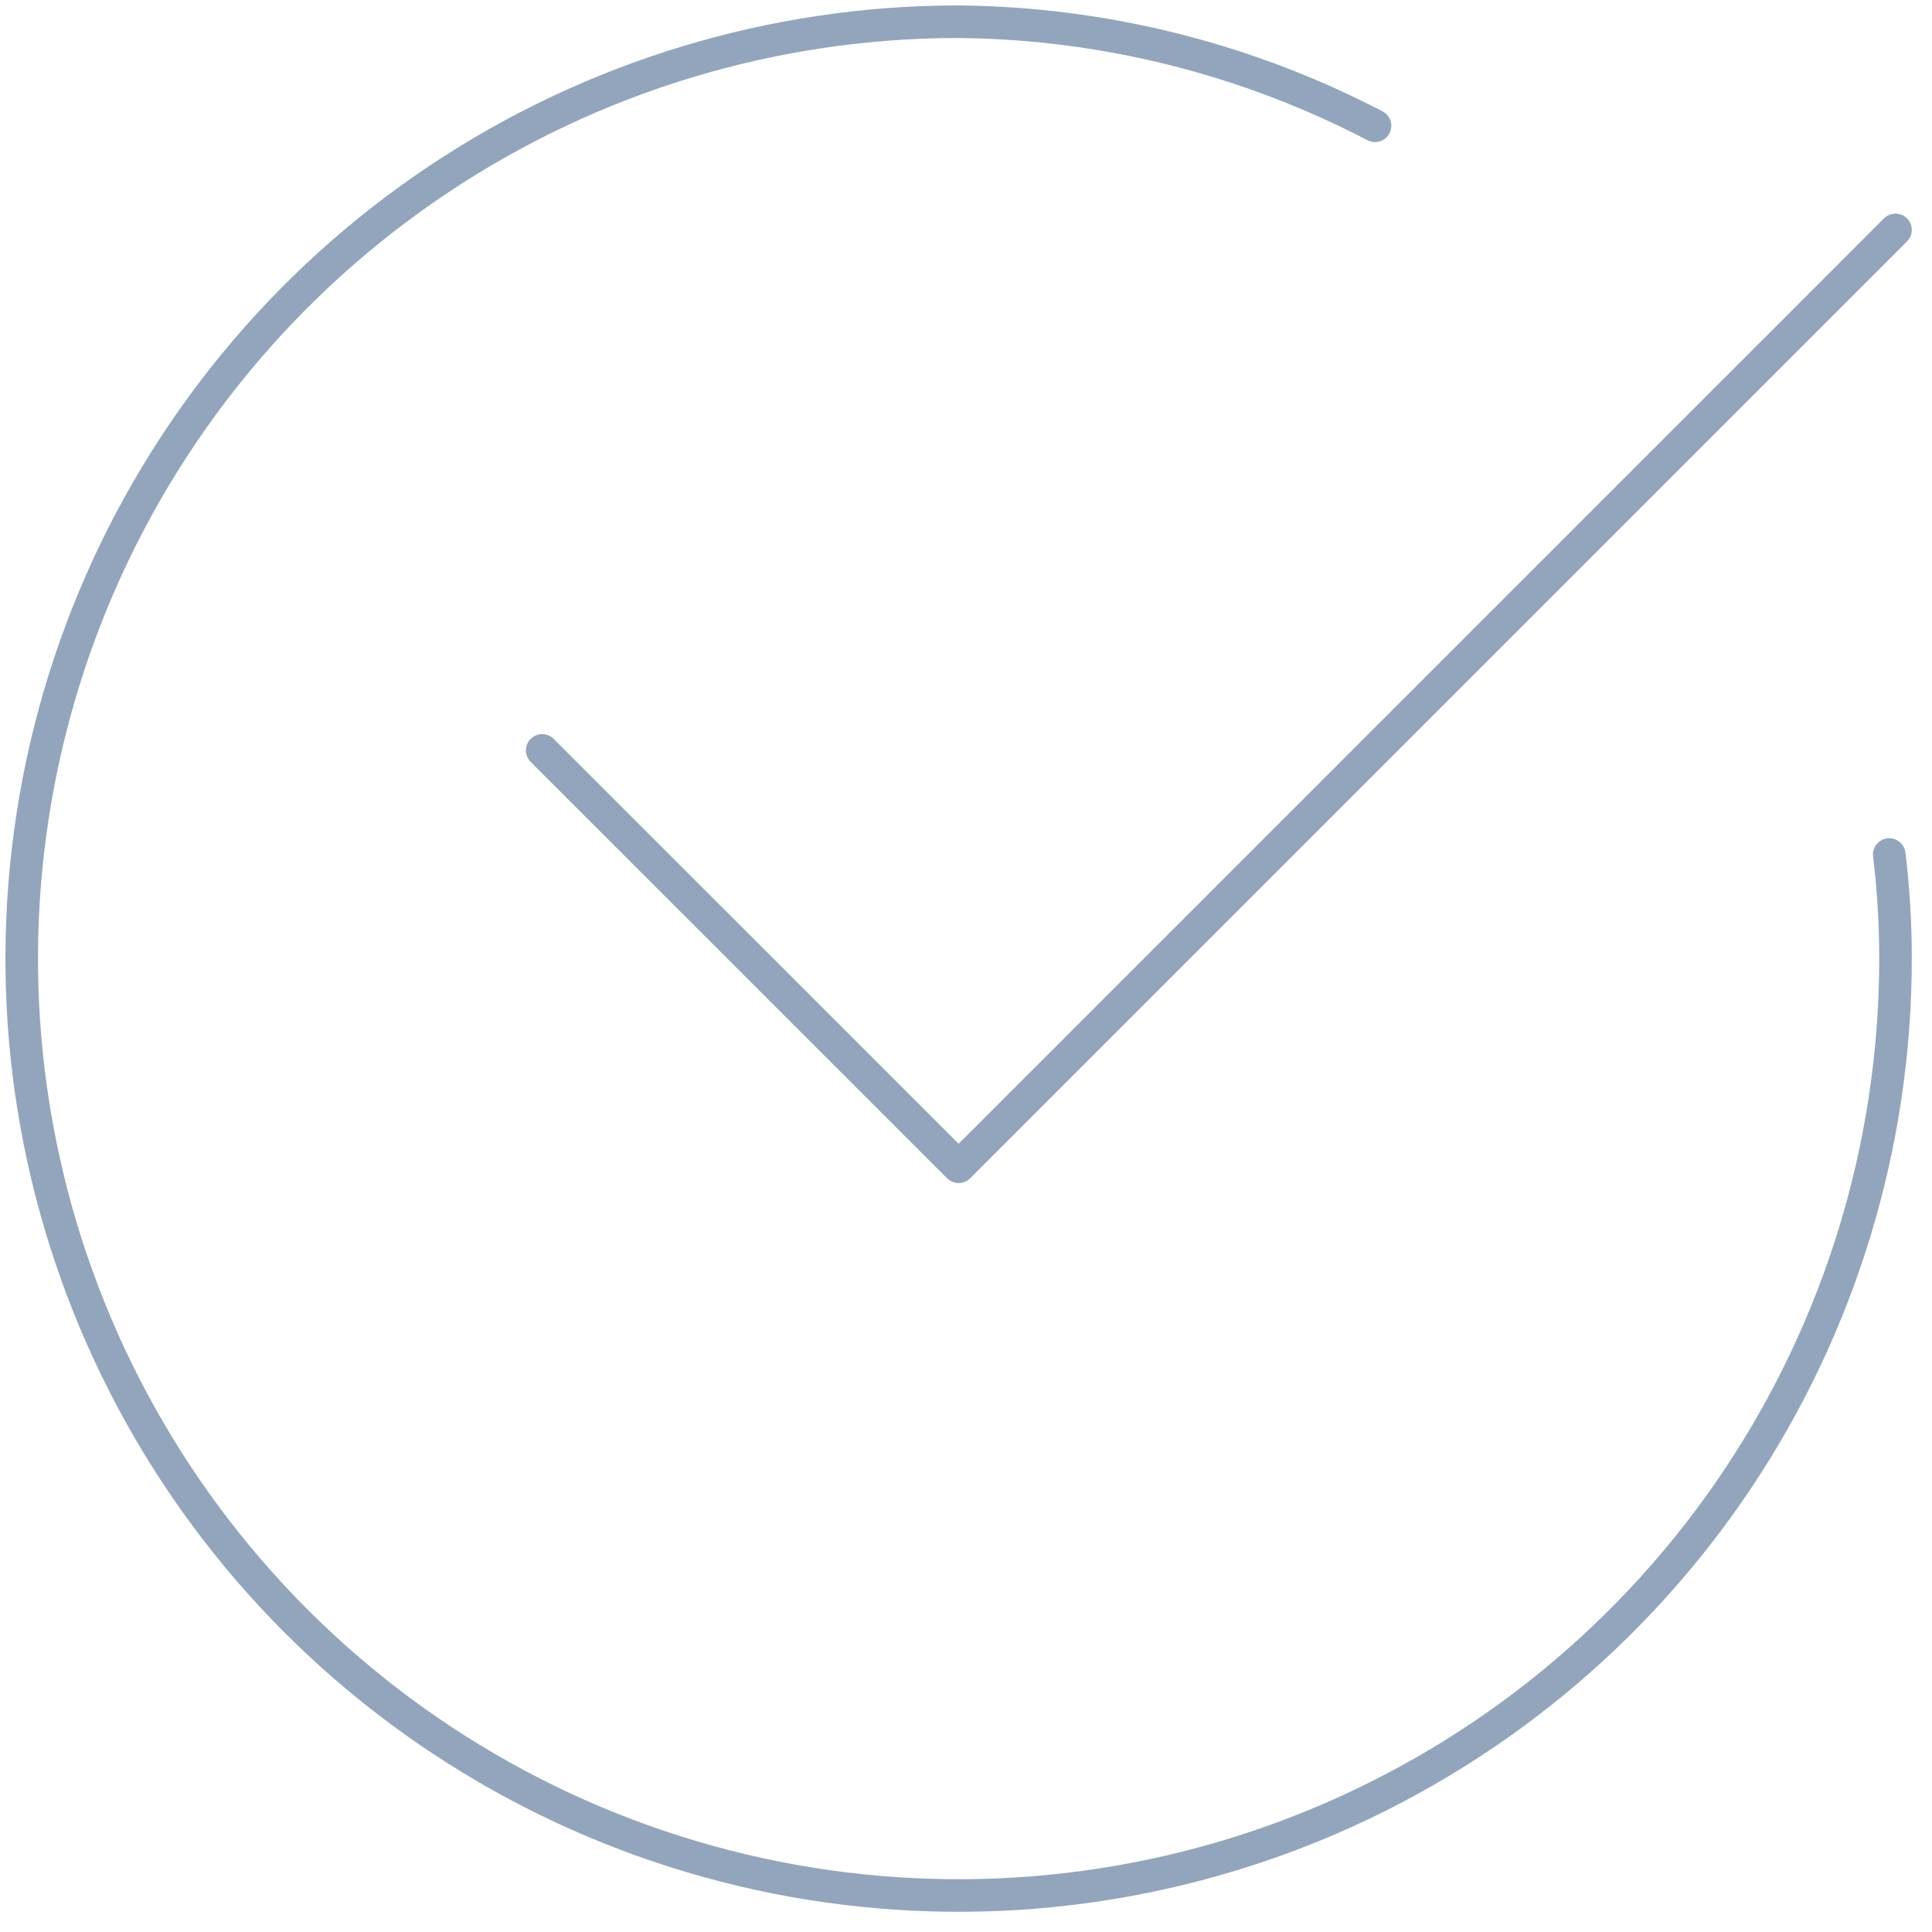 <svg width="89" height="89" viewBox="0 0 89 89" fill="none" xmlns="http://www.w3.org/2000/svg">
<path d="M87.031 39.364C87.224 40.955 87.32 42.557 87.319 44.159C87.319 52.696 84.788 61.04 80.045 68.138C75.303 75.235 68.562 80.767 60.676 84.034C52.789 87.3 44.112 88.155 35.739 86.49C27.367 84.824 19.677 80.714 13.641 74.678C7.605 68.642 3.495 60.952 1.829 52.579C0.164 44.207 1.019 35.529 4.285 27.643C7.552 19.757 13.084 13.016 20.181 8.274C27.279 3.531 35.623 1 44.159 1C50.842 1.062 57.415 2.706 63.341 5.795" stroke="#93A5BC" stroke-width="1.5" stroke-linecap="round" stroke-linejoin="round"/>
<path d="M87.319 10.591L44.16 53.75L24.977 34.568" stroke="#93A5BC" stroke-width="1.5" stroke-linecap="round" stroke-linejoin="round"/>
</svg>
